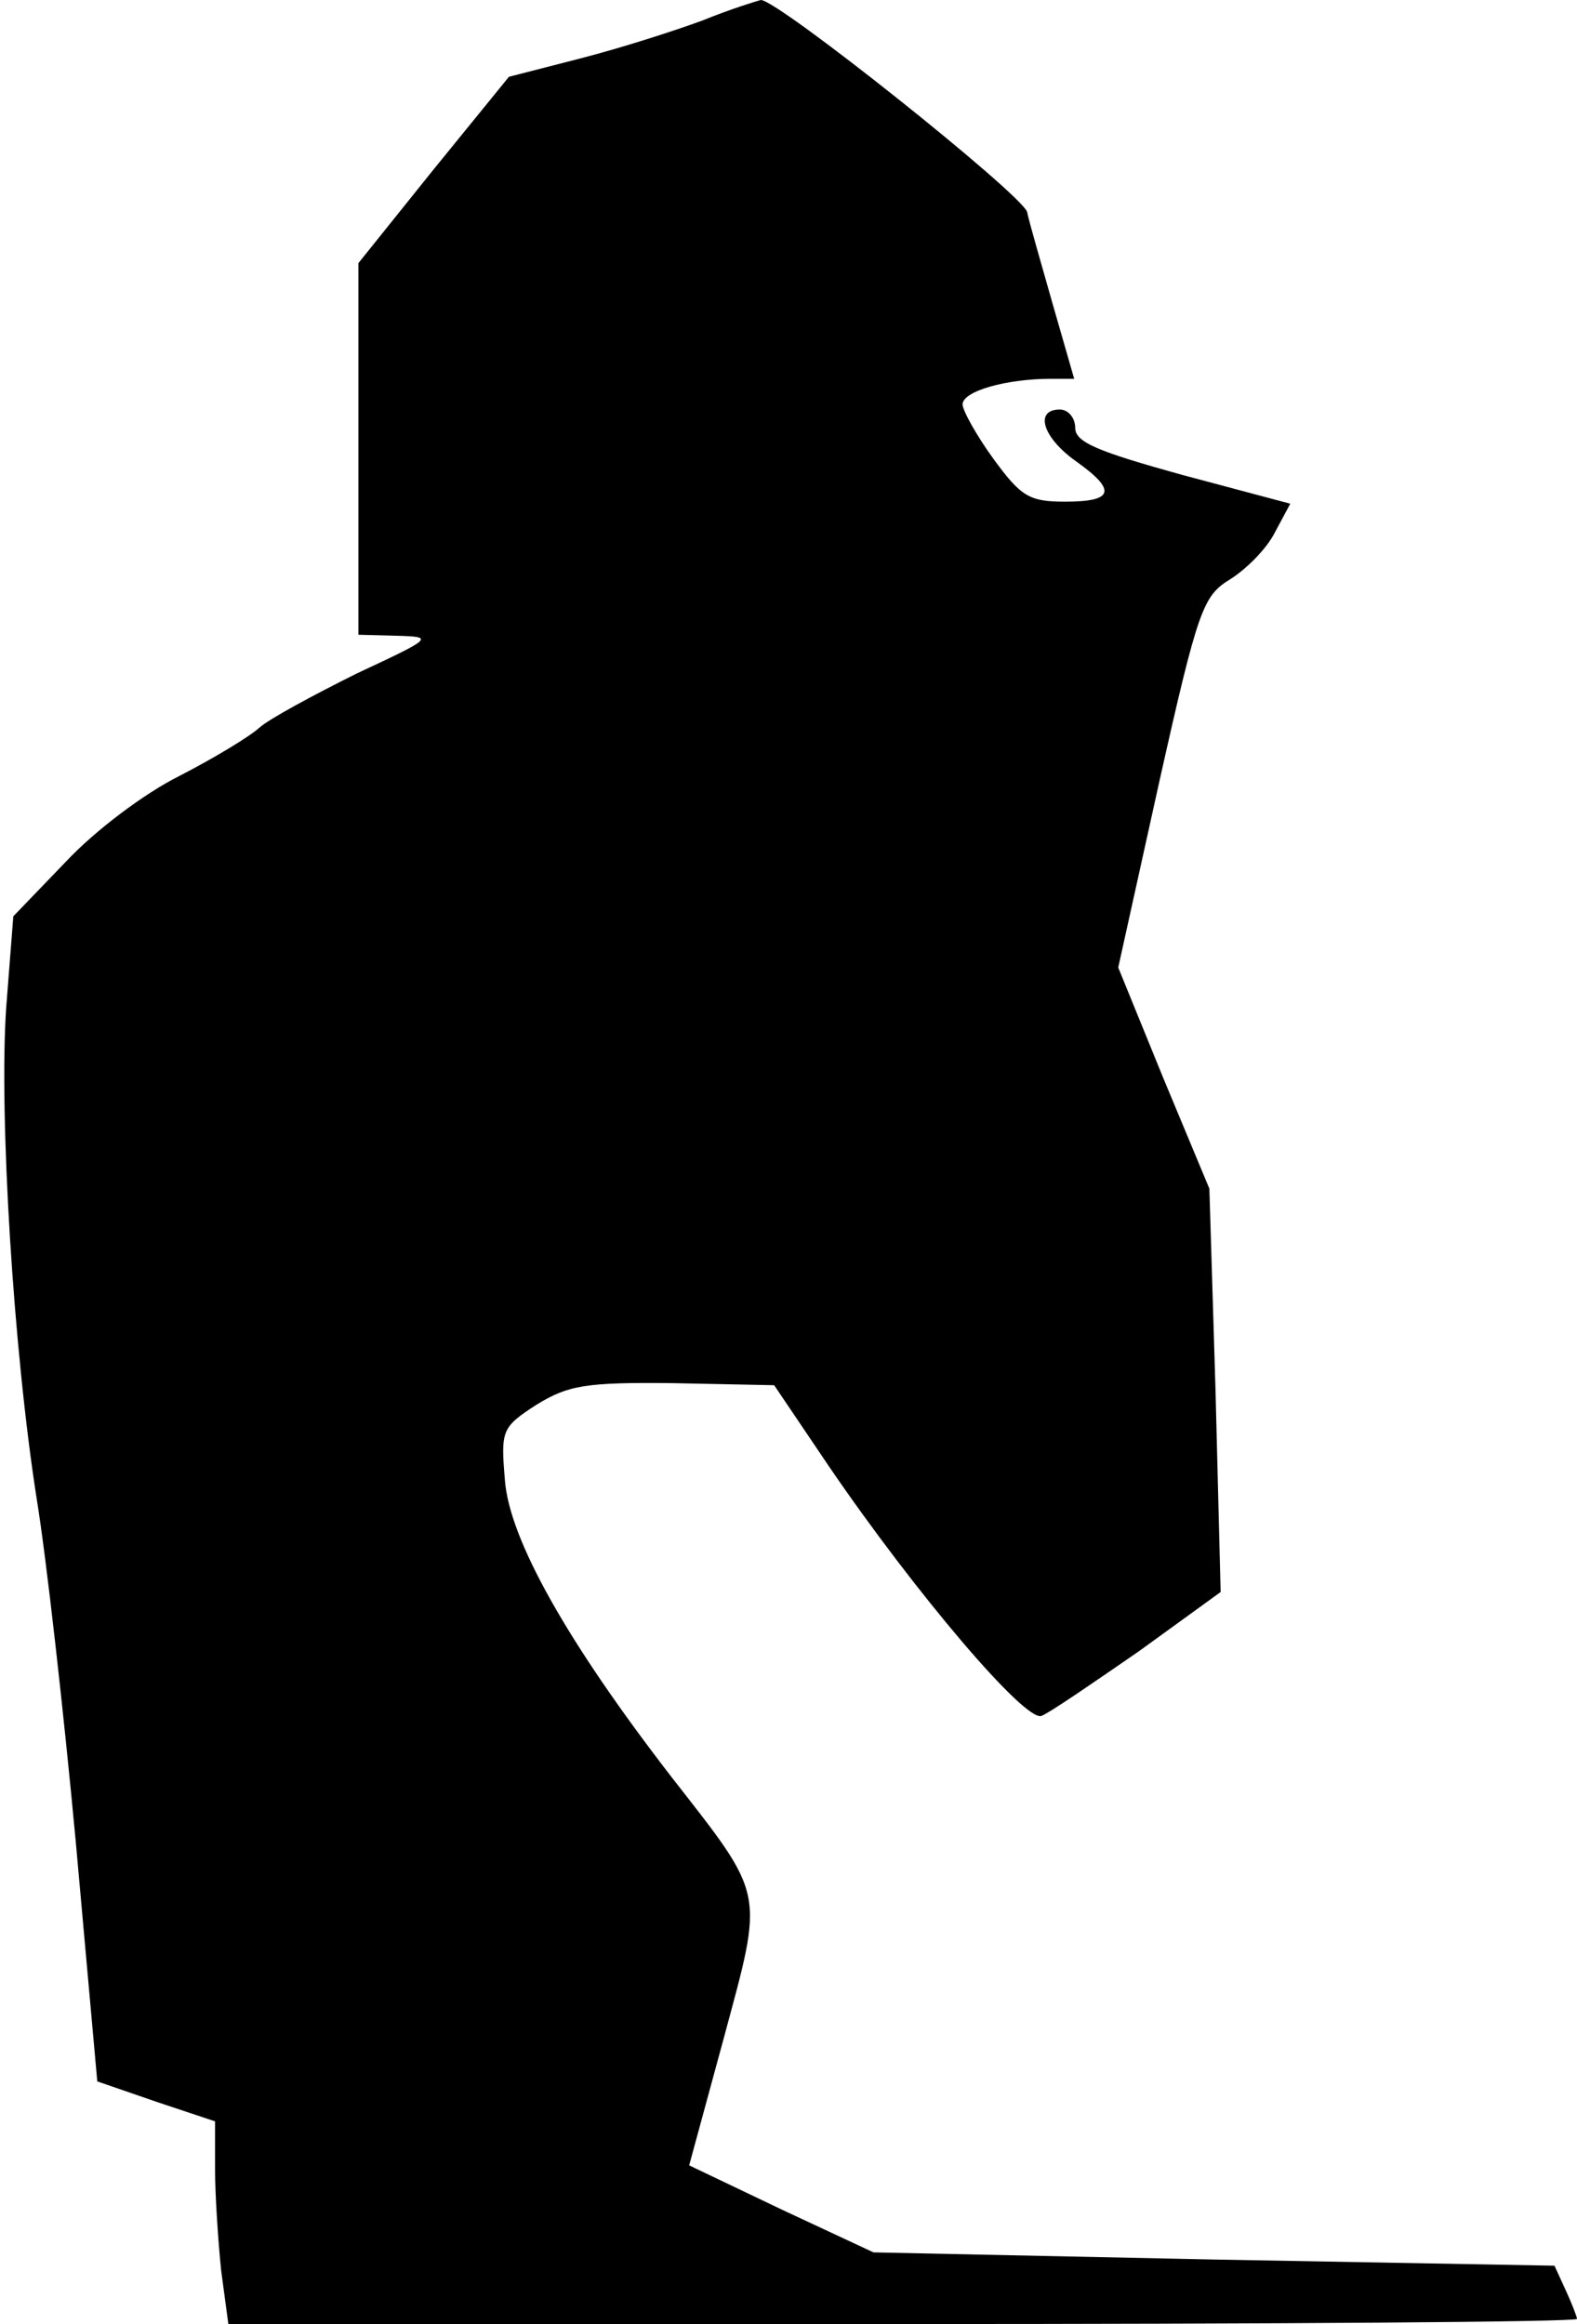 <?xml version="1.0" standalone="no"?>
<!DOCTYPE svg PUBLIC "-//W3C//DTD SVG 20010904//EN"
 "http://www.w3.org/TR/2001/REC-SVG-20010904/DTD/svg10.dtd">
<svg version="1.0" xmlns="http://www.w3.org/2000/svg"
 width="154pt" height="227pt" viewBox="0 0 154 227"
 preserveAspectRatio="xMidYMid meet">
<g transform="translate(0,227) scale(0.1,-0.1)"
fill="#000000" stroke="none">
<path fill="#000000" stroke="none" d="M686 2250 c-27 -10 -80 -27 -119 -37
l-70 -18 -74 -91 -73 -91 0 -182 0 -181 38 -1 c36 -1 35 -2 -40 -37 -42 -21
-85 -44 -95 -53 -10 -9 -45 -30 -78 -47 -34 -17 -82 -53 -111 -84 l-51 -53 -7
-90 c-7 -104 7 -334 30 -480 9 -55 26 -205 38 -334 l21 -234 58 -20 57 -19 0
-46 c0 -26 3 -71 6 -100 l7 -52 658 0 c363 0 659 2 659 5 0 2 -5 15 -11 28
l-11 24 -332 6 -333 7 -90 42 -90 43 34 125 c39 145 41 136 -51 254 -102 132
-159 233 -163 291 -4 48 -3 51 31 73 31 19 48 22 134 21 l98 -2 54 -80 c84
-123 191 -249 207 -243 8 3 50 32 95 63 l80 58 -5 197 -6 197 -45 108 -44 108
40 181 c38 170 43 182 69 198 16 10 36 30 44 46 l15 28 -105 28 c-83 23 -105
32 -105 46 0 10 -7 18 -15 18 -25 0 -17 -27 15 -50 41 -29 38 -40 -10 -40 -35
0 -43 5 -70 42 -16 22 -30 47 -30 53 0 13 43 25 86 25 l23 0 -21 73 c-11 39
-23 80 -25 90 -6 18 -243 207 -260 207 -4 -1 -30 -9 -57 -20z"/>
</g>
</svg>
